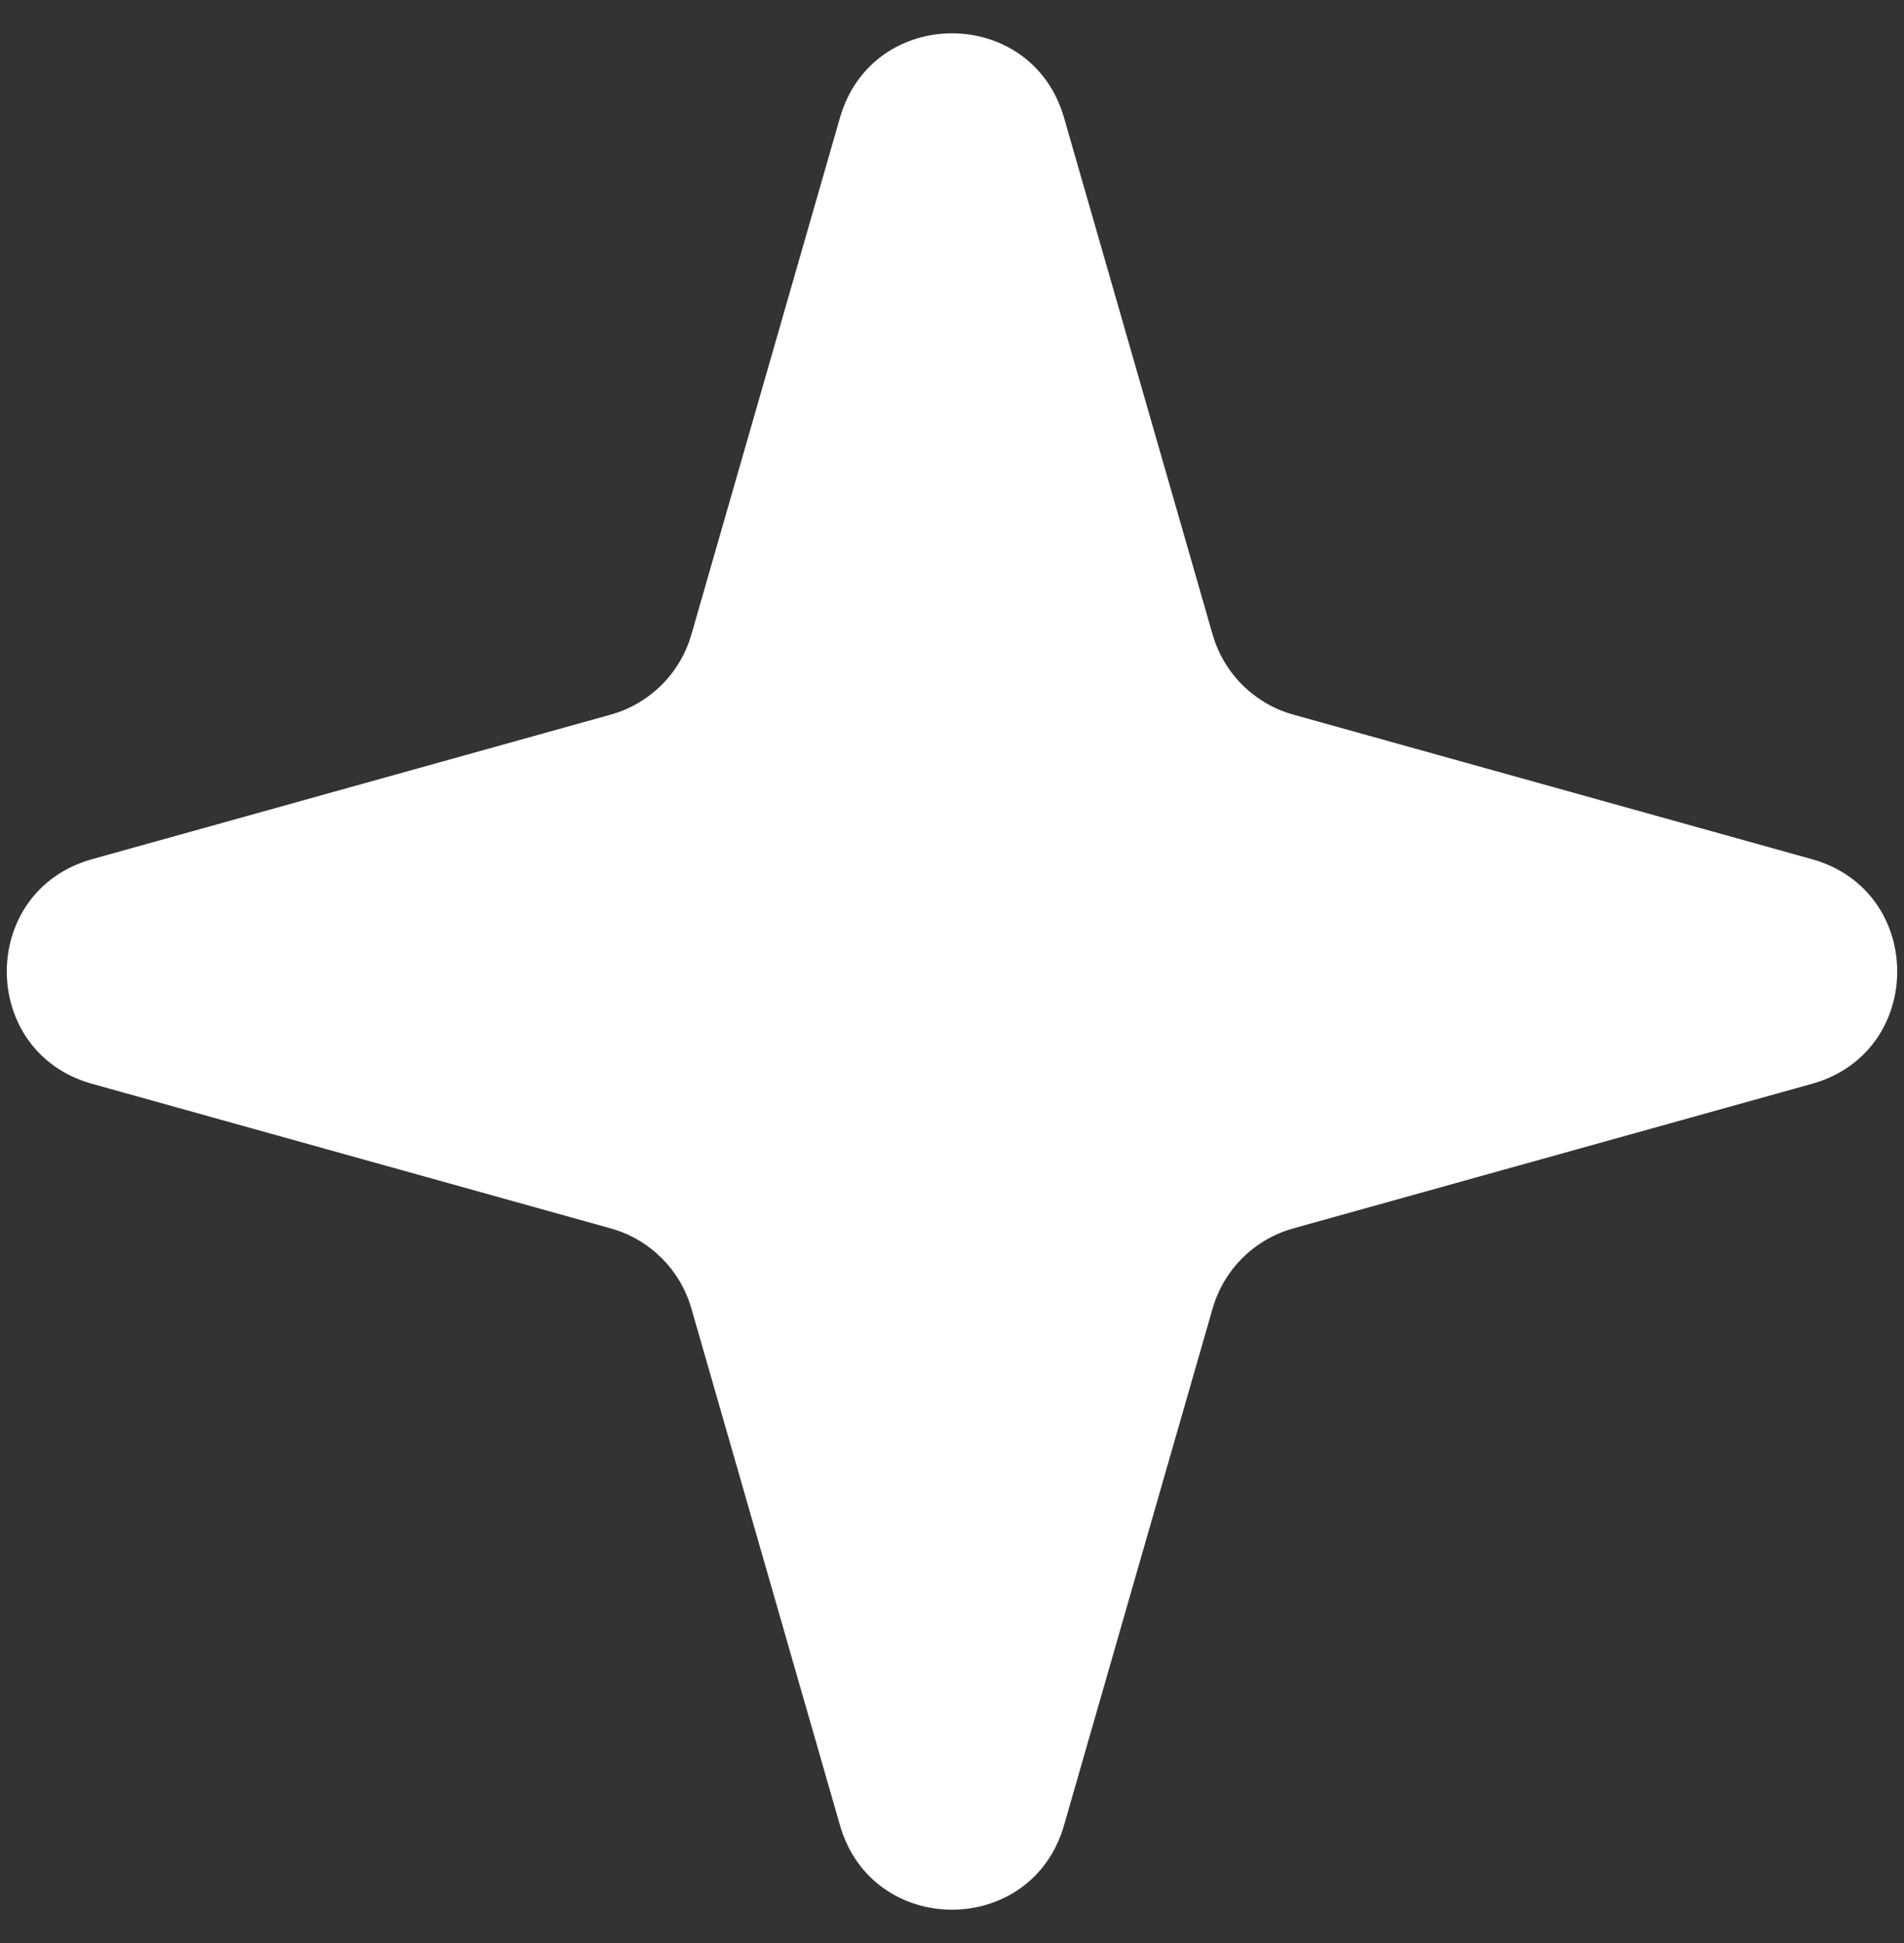 <svg width="49" height="50" viewBox="0 0 49 50" fill="none" xmlns="http://www.w3.org/2000/svg">
<rect x="0" y="0" width="49" height="50" fill="#333333" stroke="none"/>
<path d="M21.617 3.029C22.449 0.134 26.551 0.134 27.383 3.029L31.207 16.329C31.495 17.33 32.281 18.111 33.285 18.39L46.631 22.11C49.557 22.926 49.557 27.074 46.631 27.89L33.285 31.61C32.281 31.889 31.495 32.67 31.207 33.671L27.383 46.971C26.551 49.866 22.449 49.866 21.617 46.971L17.793 33.671C17.505 32.67 16.719 31.889 15.715 31.61L2.369 27.89C-0.557 27.074 -0.557 22.926 2.369 22.11L15.715 18.39C16.719 18.111 17.505 17.33 17.793 16.329L21.617 3.029Z" fill="white"/>
</svg>
